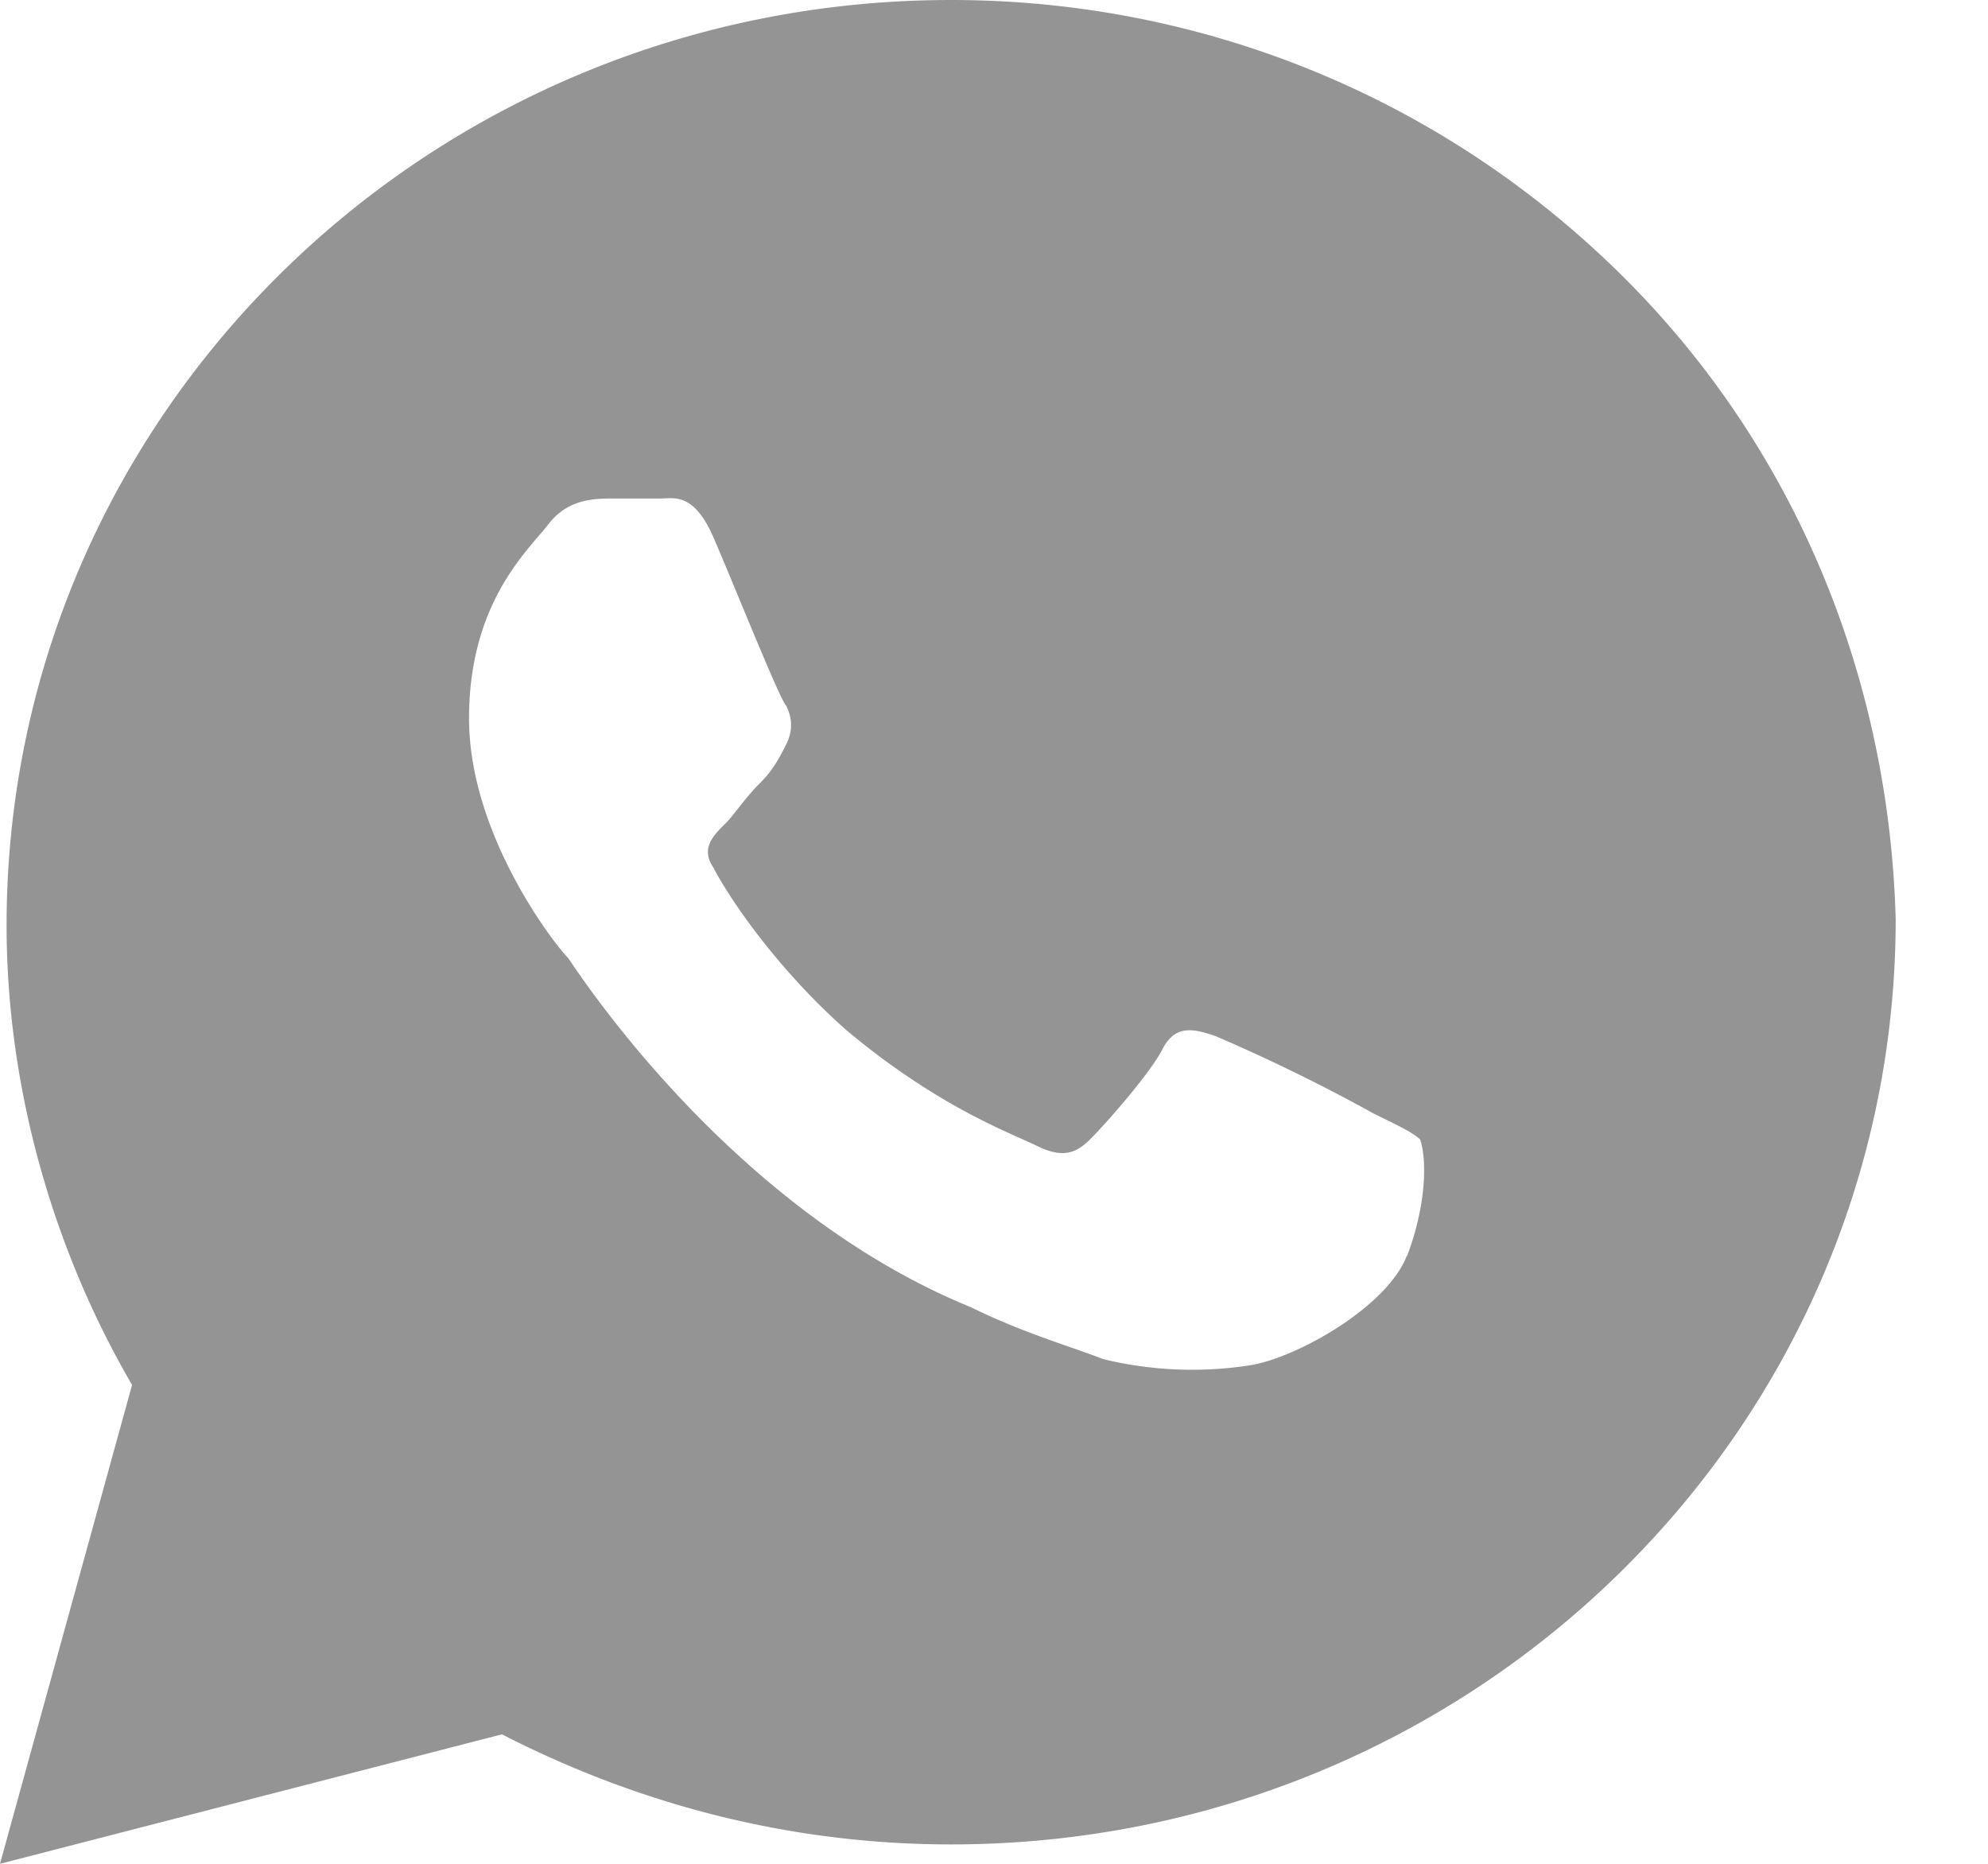 <svg xmlns="http://www.w3.org/2000/svg" width="16" height="15" fill="none"><path d="M13.024 2.188C11.589.781 9.675 0 7.655 0 3.455 0 .053 3.333.053 7.448c0 1.302.372 2.604 1.01 3.698L0 15l4.04-1.042c1.116.573 2.339.886 3.615.886 4.2 0 7.602-3.333 7.602-7.448-.053-1.927-.797-3.802-2.233-5.208zm-1.701 7.917c-.159.417-.904.833-1.276.885a3.03 3.03 0 0 1-1.169-.052c-.266-.104-.638-.208-1.063-.417-1.914-.781-3.136-2.656-3.243-2.812-.106-.104-.797-.99-.797-1.927s.478-1.354.638-1.562.372-.208.532-.208h.372c.106 0 .266-.052.425.313s.532 1.302.585 1.354c.053.104.053.208 0 .313s-.106.208-.213.313-.213.26-.266.313c-.106.104-.213.208-.106.365.106.208.478.781 1.063 1.302.744.625 1.329.833 1.542.938s.319.052.425-.052.478-.521.585-.729.266-.156.425-.104a14.4 14.4 0 0 1 1.276.625c.213.104.319.156.372.208.053.156.053.521-.106.938z" fill="#4f4e4e" fill-opacity=".6"/></svg>